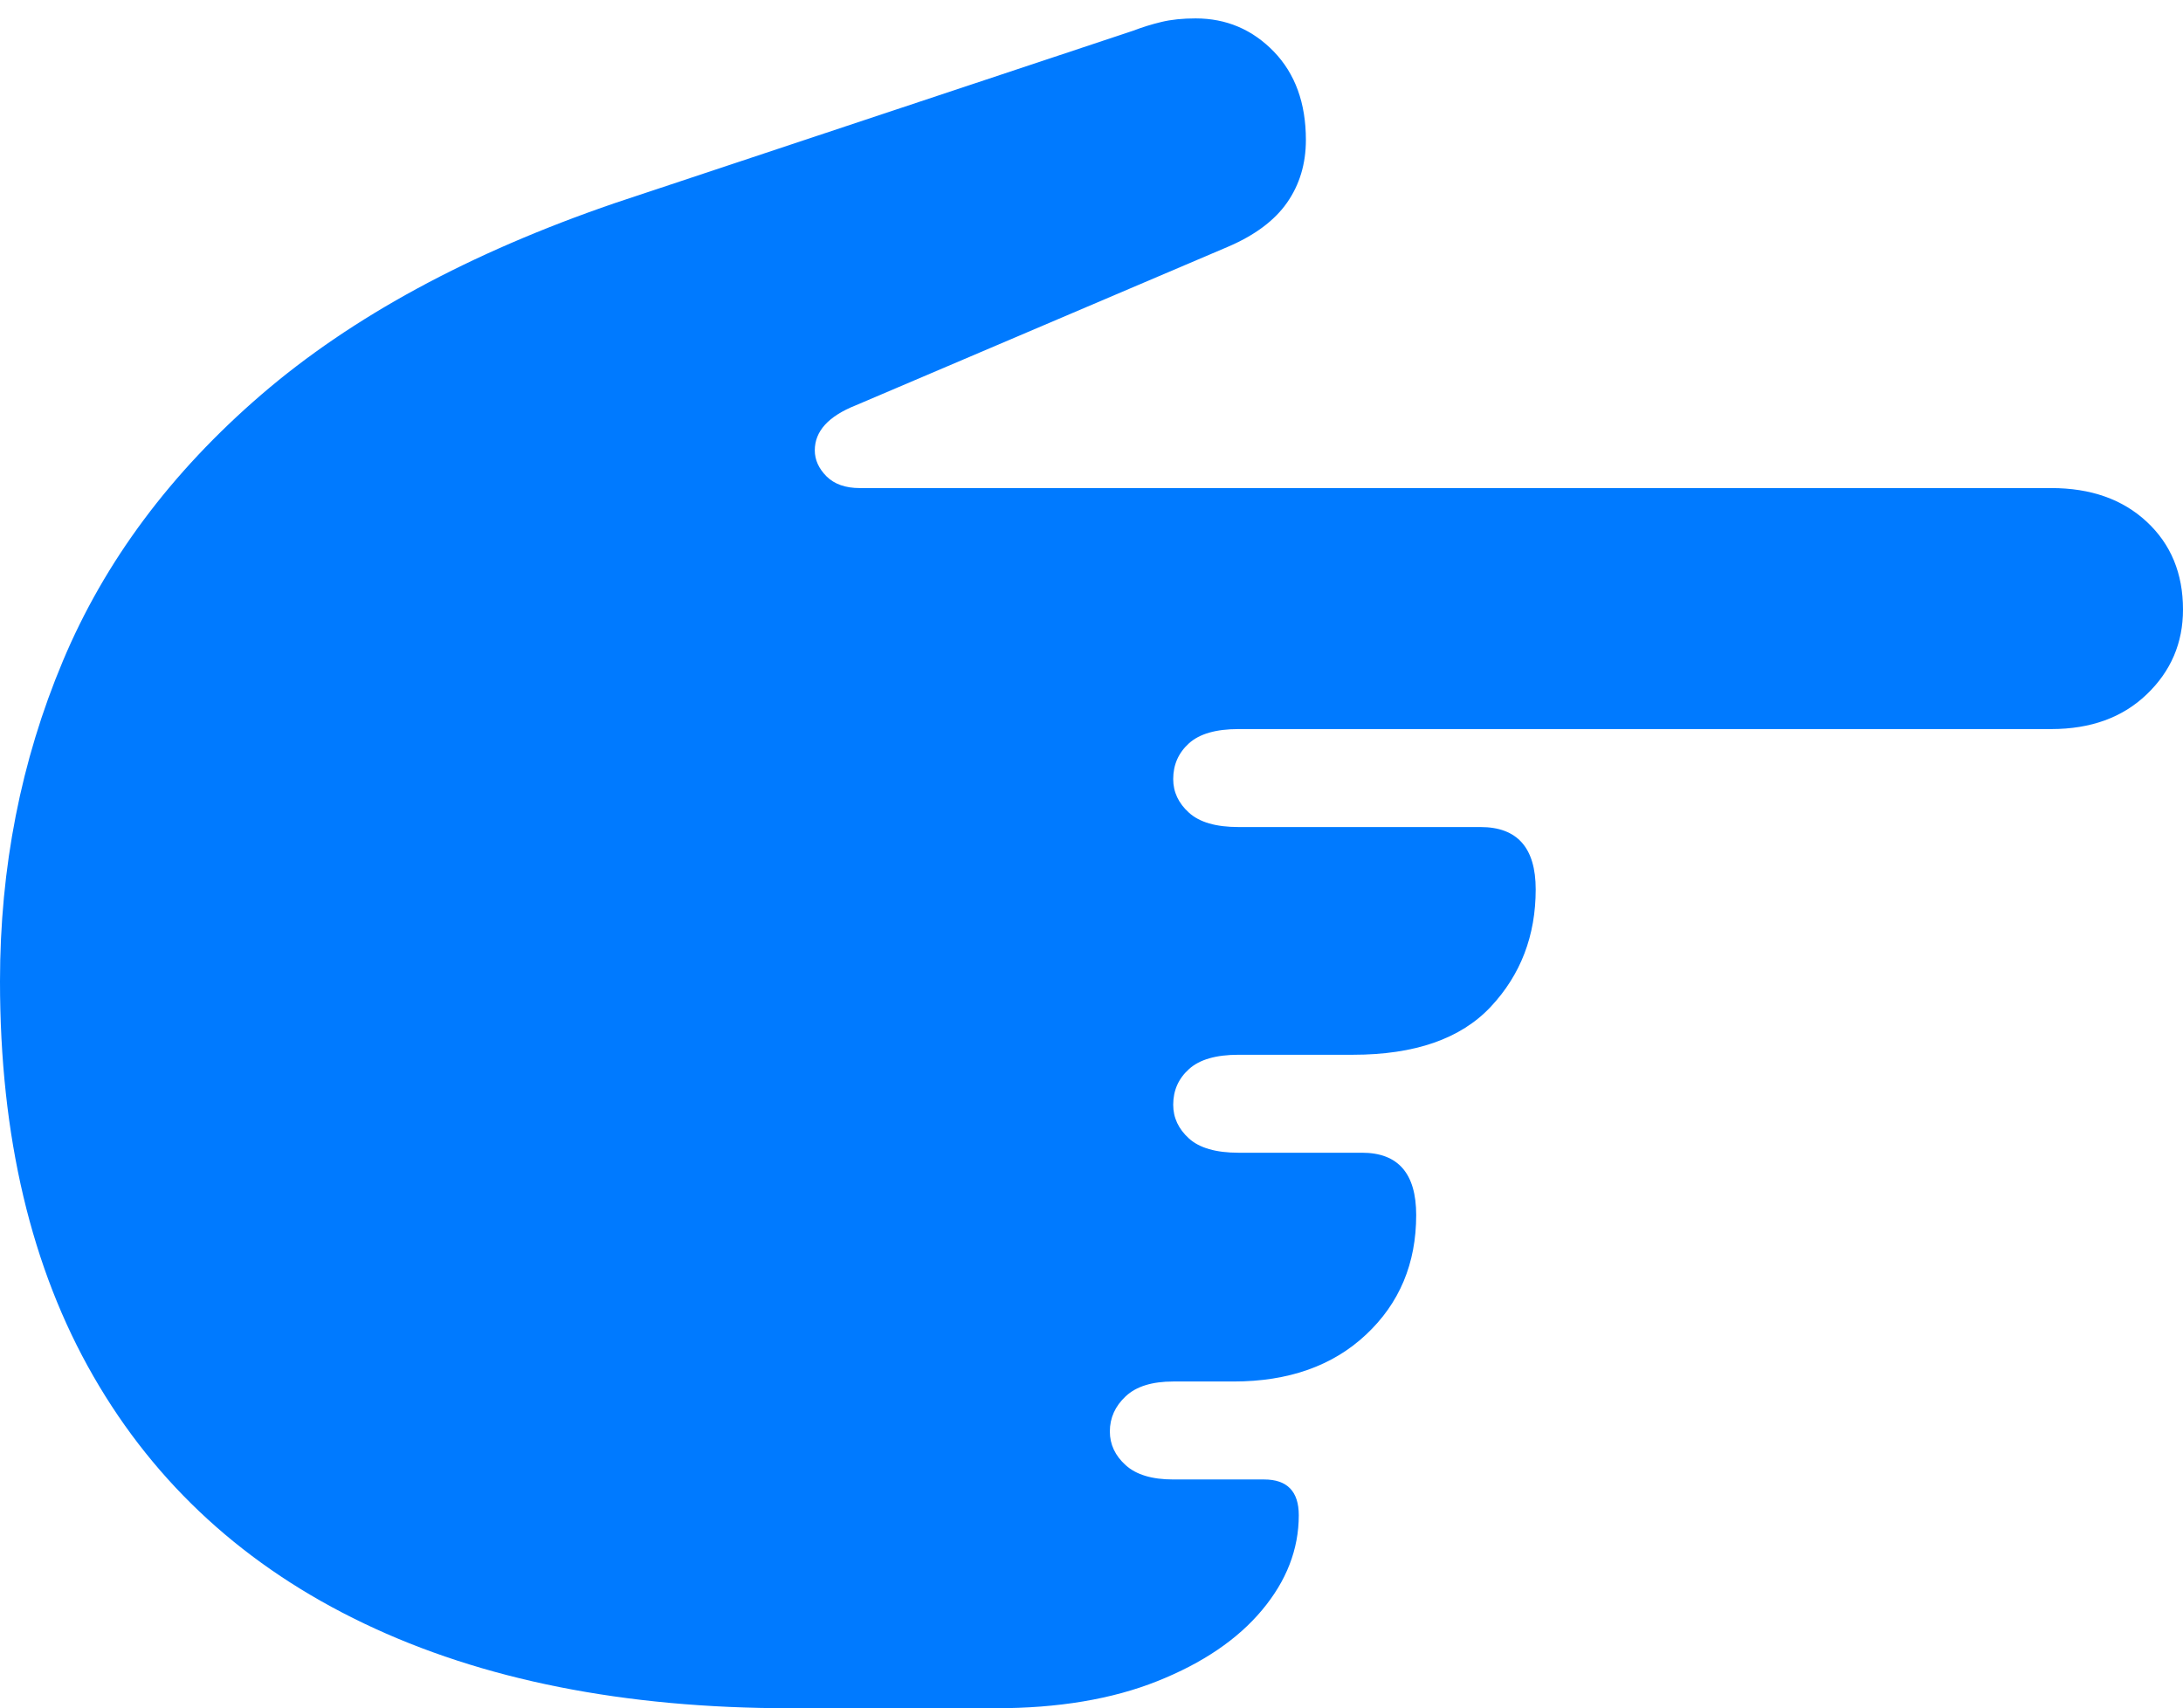 <?xml version="1.0" encoding="UTF-8"?>
<!--Generator: Apple Native CoreSVG 175.5-->
<!DOCTYPE svg
PUBLIC "-//W3C//DTD SVG 1.1//EN"
       "http://www.w3.org/Graphics/SVG/1.1/DTD/svg11.dtd">
<svg version="1.1" xmlns="http://www.w3.org/2000/svg" xmlns:xlink="http://www.w3.org/1999/xlink" width="20.879" height="16.338">
 <g>
  <rect height="16.338" opacity="0" width="20.879" x="0" y="0"/>
  <path d="M0 9.385Q0 11.611 0.894 13.164Q1.787 14.717 3.481 15.527Q5.176 16.338 7.559 16.338L9.521 16.338Q10.42 16.338 11.069 16.079Q11.719 15.82 12.07 15.4Q12.422 14.98 12.422 14.492Q12.422 14.15 12.09 14.15L11.221 14.15Q10.918 14.15 10.767 14.014Q10.615 13.877 10.615 13.691Q10.615 13.496 10.767 13.354Q10.918 13.213 11.221 13.213L11.797 13.213Q12.588 13.213 13.066 12.764Q13.545 12.315 13.545 11.621Q13.545 11.025 13.027 11.025L11.846 11.025Q11.523 11.025 11.372 10.889Q11.221 10.752 11.221 10.566Q11.221 10.361 11.372 10.225Q11.523 10.088 11.846 10.088L12.94 10.088Q13.828 10.088 14.258 9.629Q14.688 9.17 14.688 8.506Q14.688 7.91 14.16 7.91L11.846 7.91Q11.523 7.91 11.372 7.773Q11.221 7.637 11.221 7.451Q11.221 7.246 11.372 7.109Q11.523 6.973 11.846 6.973L19.619 6.973Q20.186 6.973 20.532 6.641Q20.879 6.309 20.879 5.83Q20.879 5.312 20.532 4.99Q20.186 4.668 19.619 4.668L8.223 4.668Q8.018 4.668 7.905 4.556Q7.793 4.443 7.793 4.307Q7.793 4.033 8.184 3.877L11.738 2.363Q12.129 2.197 12.31 1.938Q12.49 1.68 12.49 1.338Q12.49 0.811 12.183 0.493Q11.875 0.176 11.435 0.176Q11.25 0.176 11.108 0.21Q10.967 0.244 10.84 0.293L5.879 1.943Q3.799 2.656 2.5 3.774Q1.201 4.893 0.601 6.323Q0 7.754 0 9.385Z" fill="#007aff"/>
 </g>
</svg>
